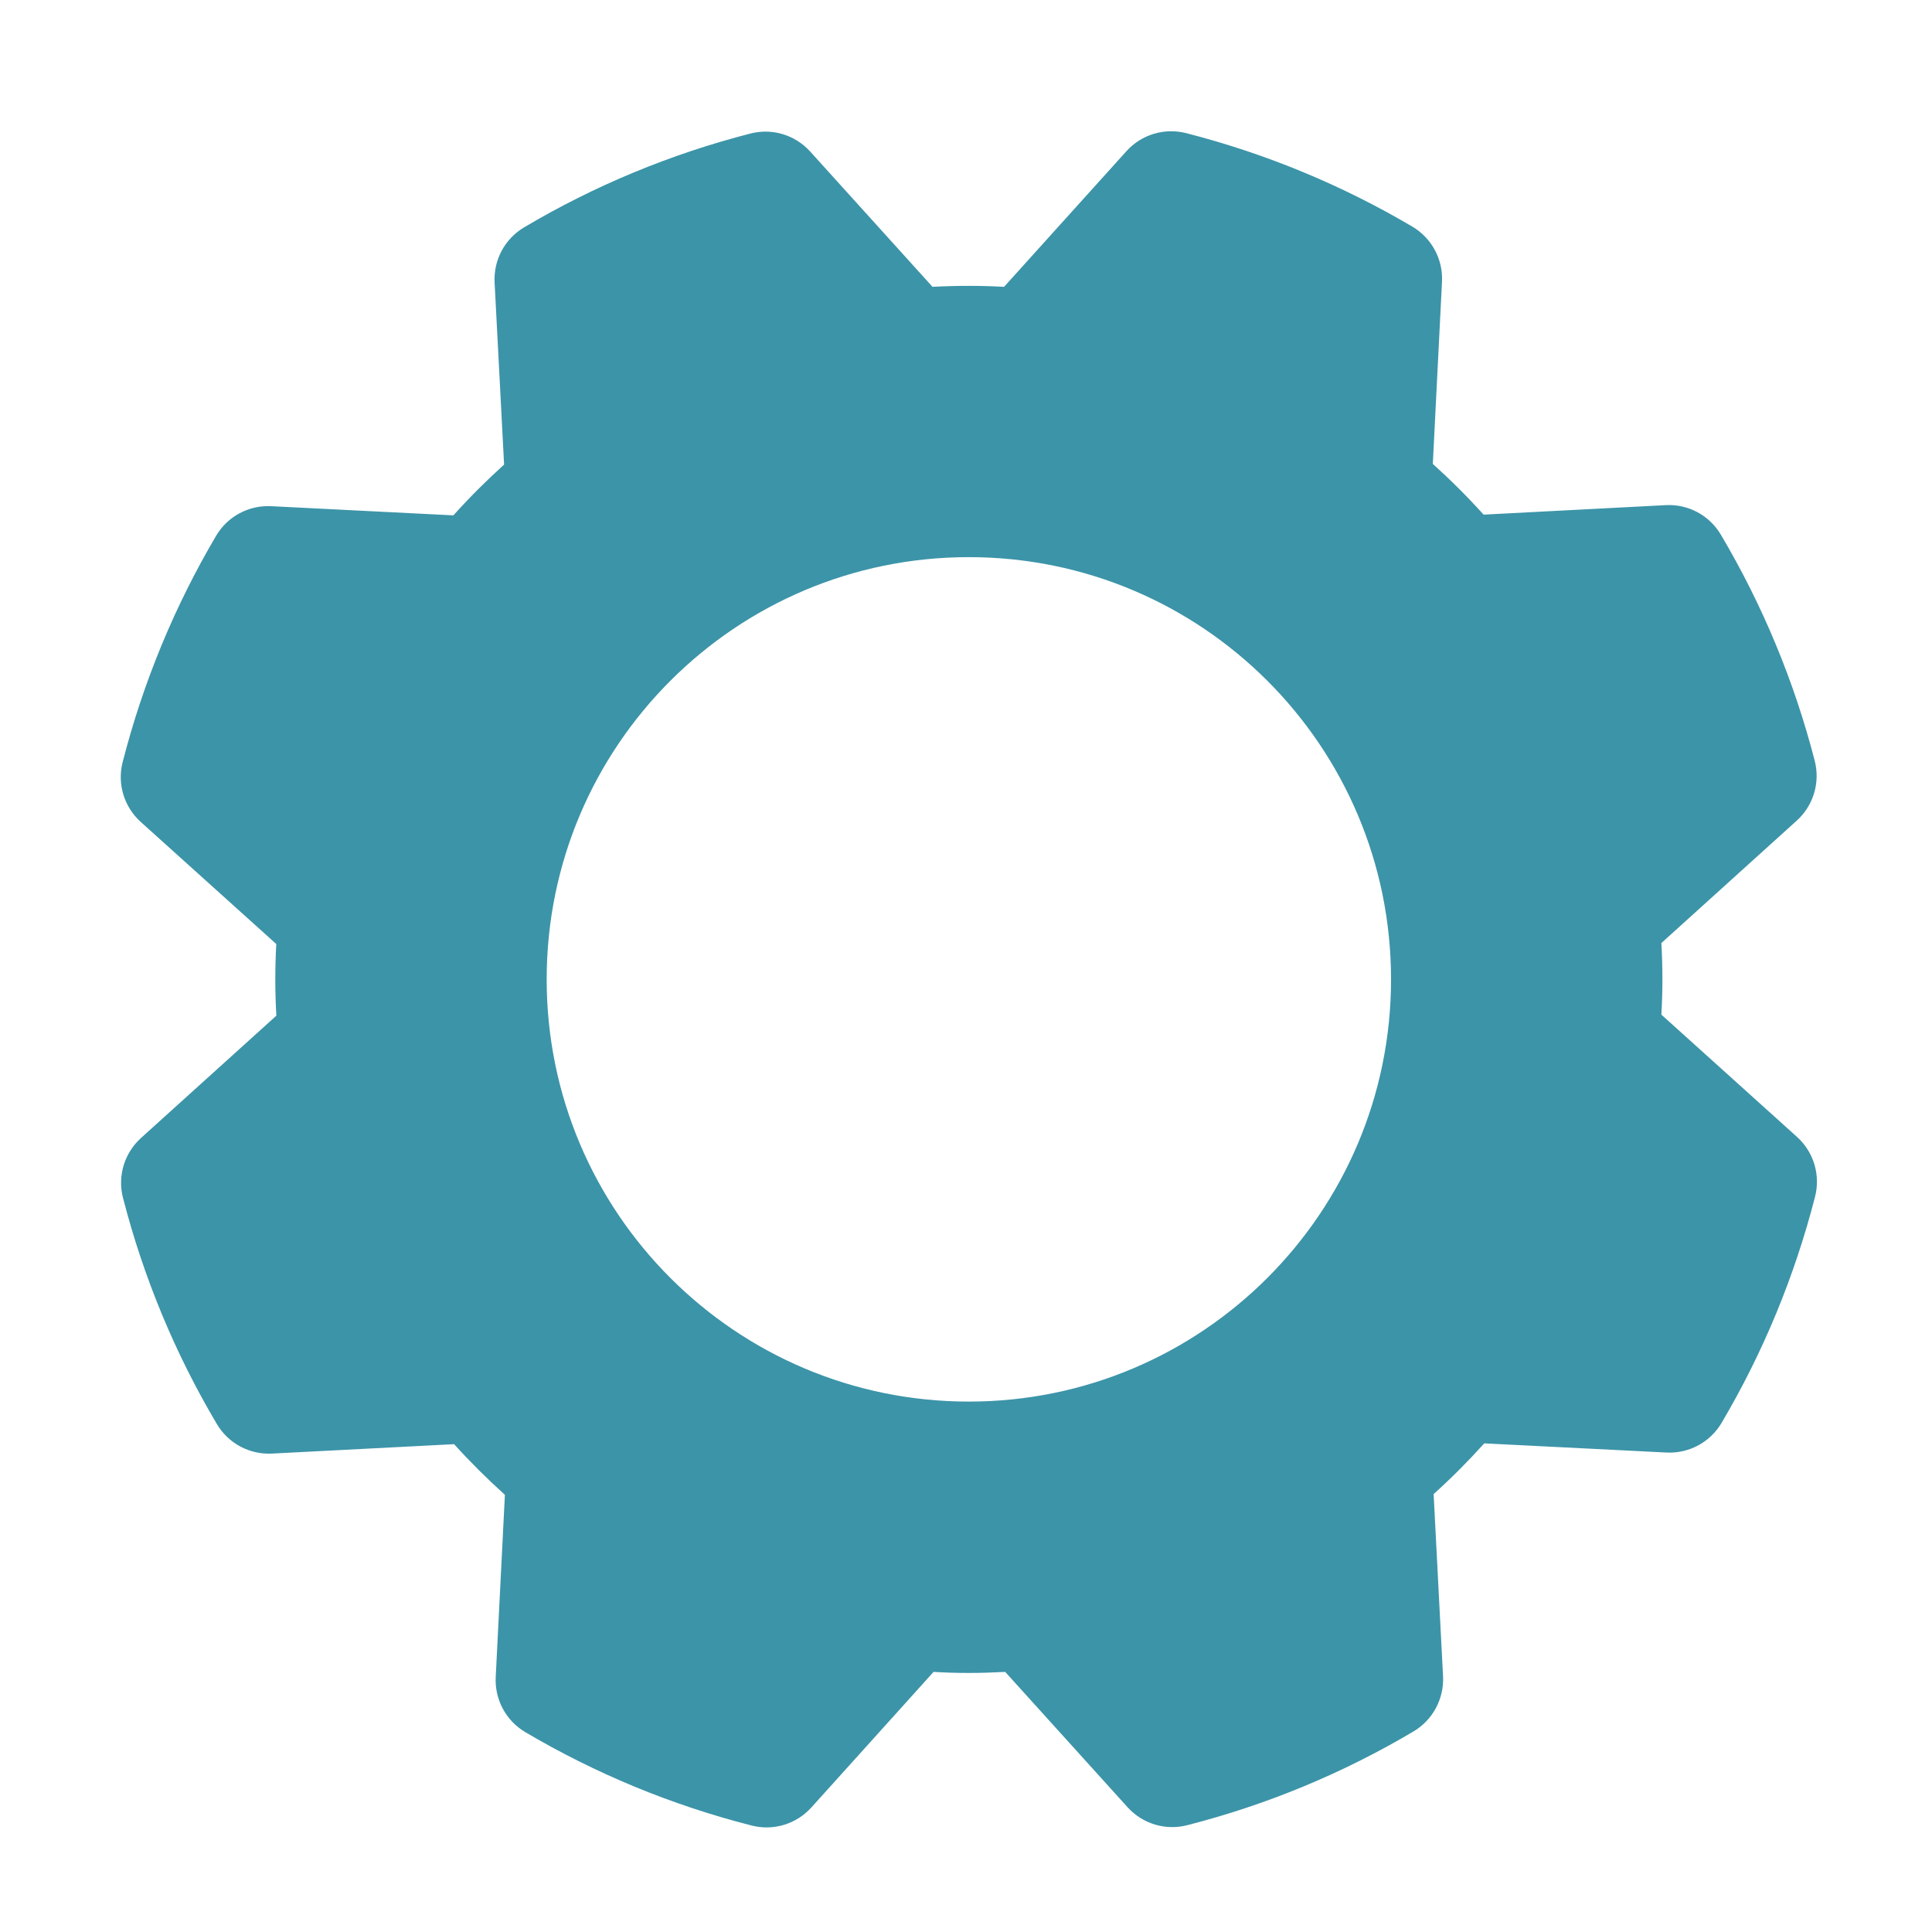 <svg width="24" height="24" viewBox="0 0 24 24" fill="none" xmlns="http://www.w3.org/2000/svg">
<path fill-rule="evenodd" clip-rule="evenodd" d="M22.547 14.867C22.617 14.596 22.53 14.31 22.323 14.123L20.638 12.604C20.647 12.454 20.651 12.309 20.651 12.166C20.651 12.018 20.647 11.869 20.638 11.715L22.32 10.194C22.527 10.007 22.613 9.721 22.543 9.45C22.287 8.459 21.895 7.516 21.377 6.642C21.235 6.402 20.972 6.26 20.693 6.275L18.43 6.393C18.231 6.172 18.02 5.962 17.799 5.763L17.913 3.499C17.927 3.221 17.785 2.958 17.546 2.816C16.672 2.3 15.729 1.909 14.736 1.654C14.465 1.585 14.179 1.671 13.992 1.879L12.473 3.563C12.325 3.555 12.179 3.551 12.035 3.551C11.886 3.551 11.736 3.555 11.584 3.563L10.064 1.882C9.877 1.675 9.591 1.589 9.321 1.659C8.327 1.915 7.384 2.306 6.511 2.824C6.271 2.966 6.13 3.229 6.144 3.508L6.262 5.771C6.041 5.971 5.831 6.181 5.632 6.402L3.369 6.288C3.09 6.274 2.827 6.415 2.685 6.655C2.17 7.528 1.779 8.472 1.524 9.466C1.454 9.737 1.541 10.023 1.748 10.21L3.432 11.727C3.424 11.875 3.42 12.021 3.42 12.166C3.42 12.315 3.424 12.465 3.433 12.617L1.751 14.137C1.544 14.325 1.458 14.611 1.528 14.881C1.784 15.874 2.176 16.817 2.694 17.69C2.836 17.93 3.099 18.071 3.378 18.057L5.641 17.94C5.84 18.16 6.051 18.37 6.272 18.569L6.158 20.833C6.144 21.112 6.285 21.375 6.525 21.517C7.399 22.033 8.343 22.424 9.336 22.677C9.606 22.747 9.892 22.66 10.079 22.453L11.597 20.769C11.746 20.778 11.892 20.782 12.035 20.782C12.183 20.782 12.334 20.777 12.487 20.769L14.007 22.45C14.194 22.657 14.48 22.743 14.749 22.673C15.742 22.419 16.686 22.026 17.56 21.508C17.799 21.366 17.94 21.102 17.926 20.824L17.809 18.56C18.029 18.362 18.239 18.151 18.438 17.93L20.702 18.044C20.981 18.058 21.244 17.916 21.386 17.676C21.901 16.804 22.292 15.86 22.547 14.867ZM12.035 17.411C14.932 17.411 17.28 15.062 17.28 12.166C17.28 9.269 14.932 6.921 12.035 6.921C9.139 6.921 6.791 9.27 6.791 12.166C6.791 15.062 9.139 17.411 12.035 17.411Z" fill="#3C94A8"/>
</svg>
